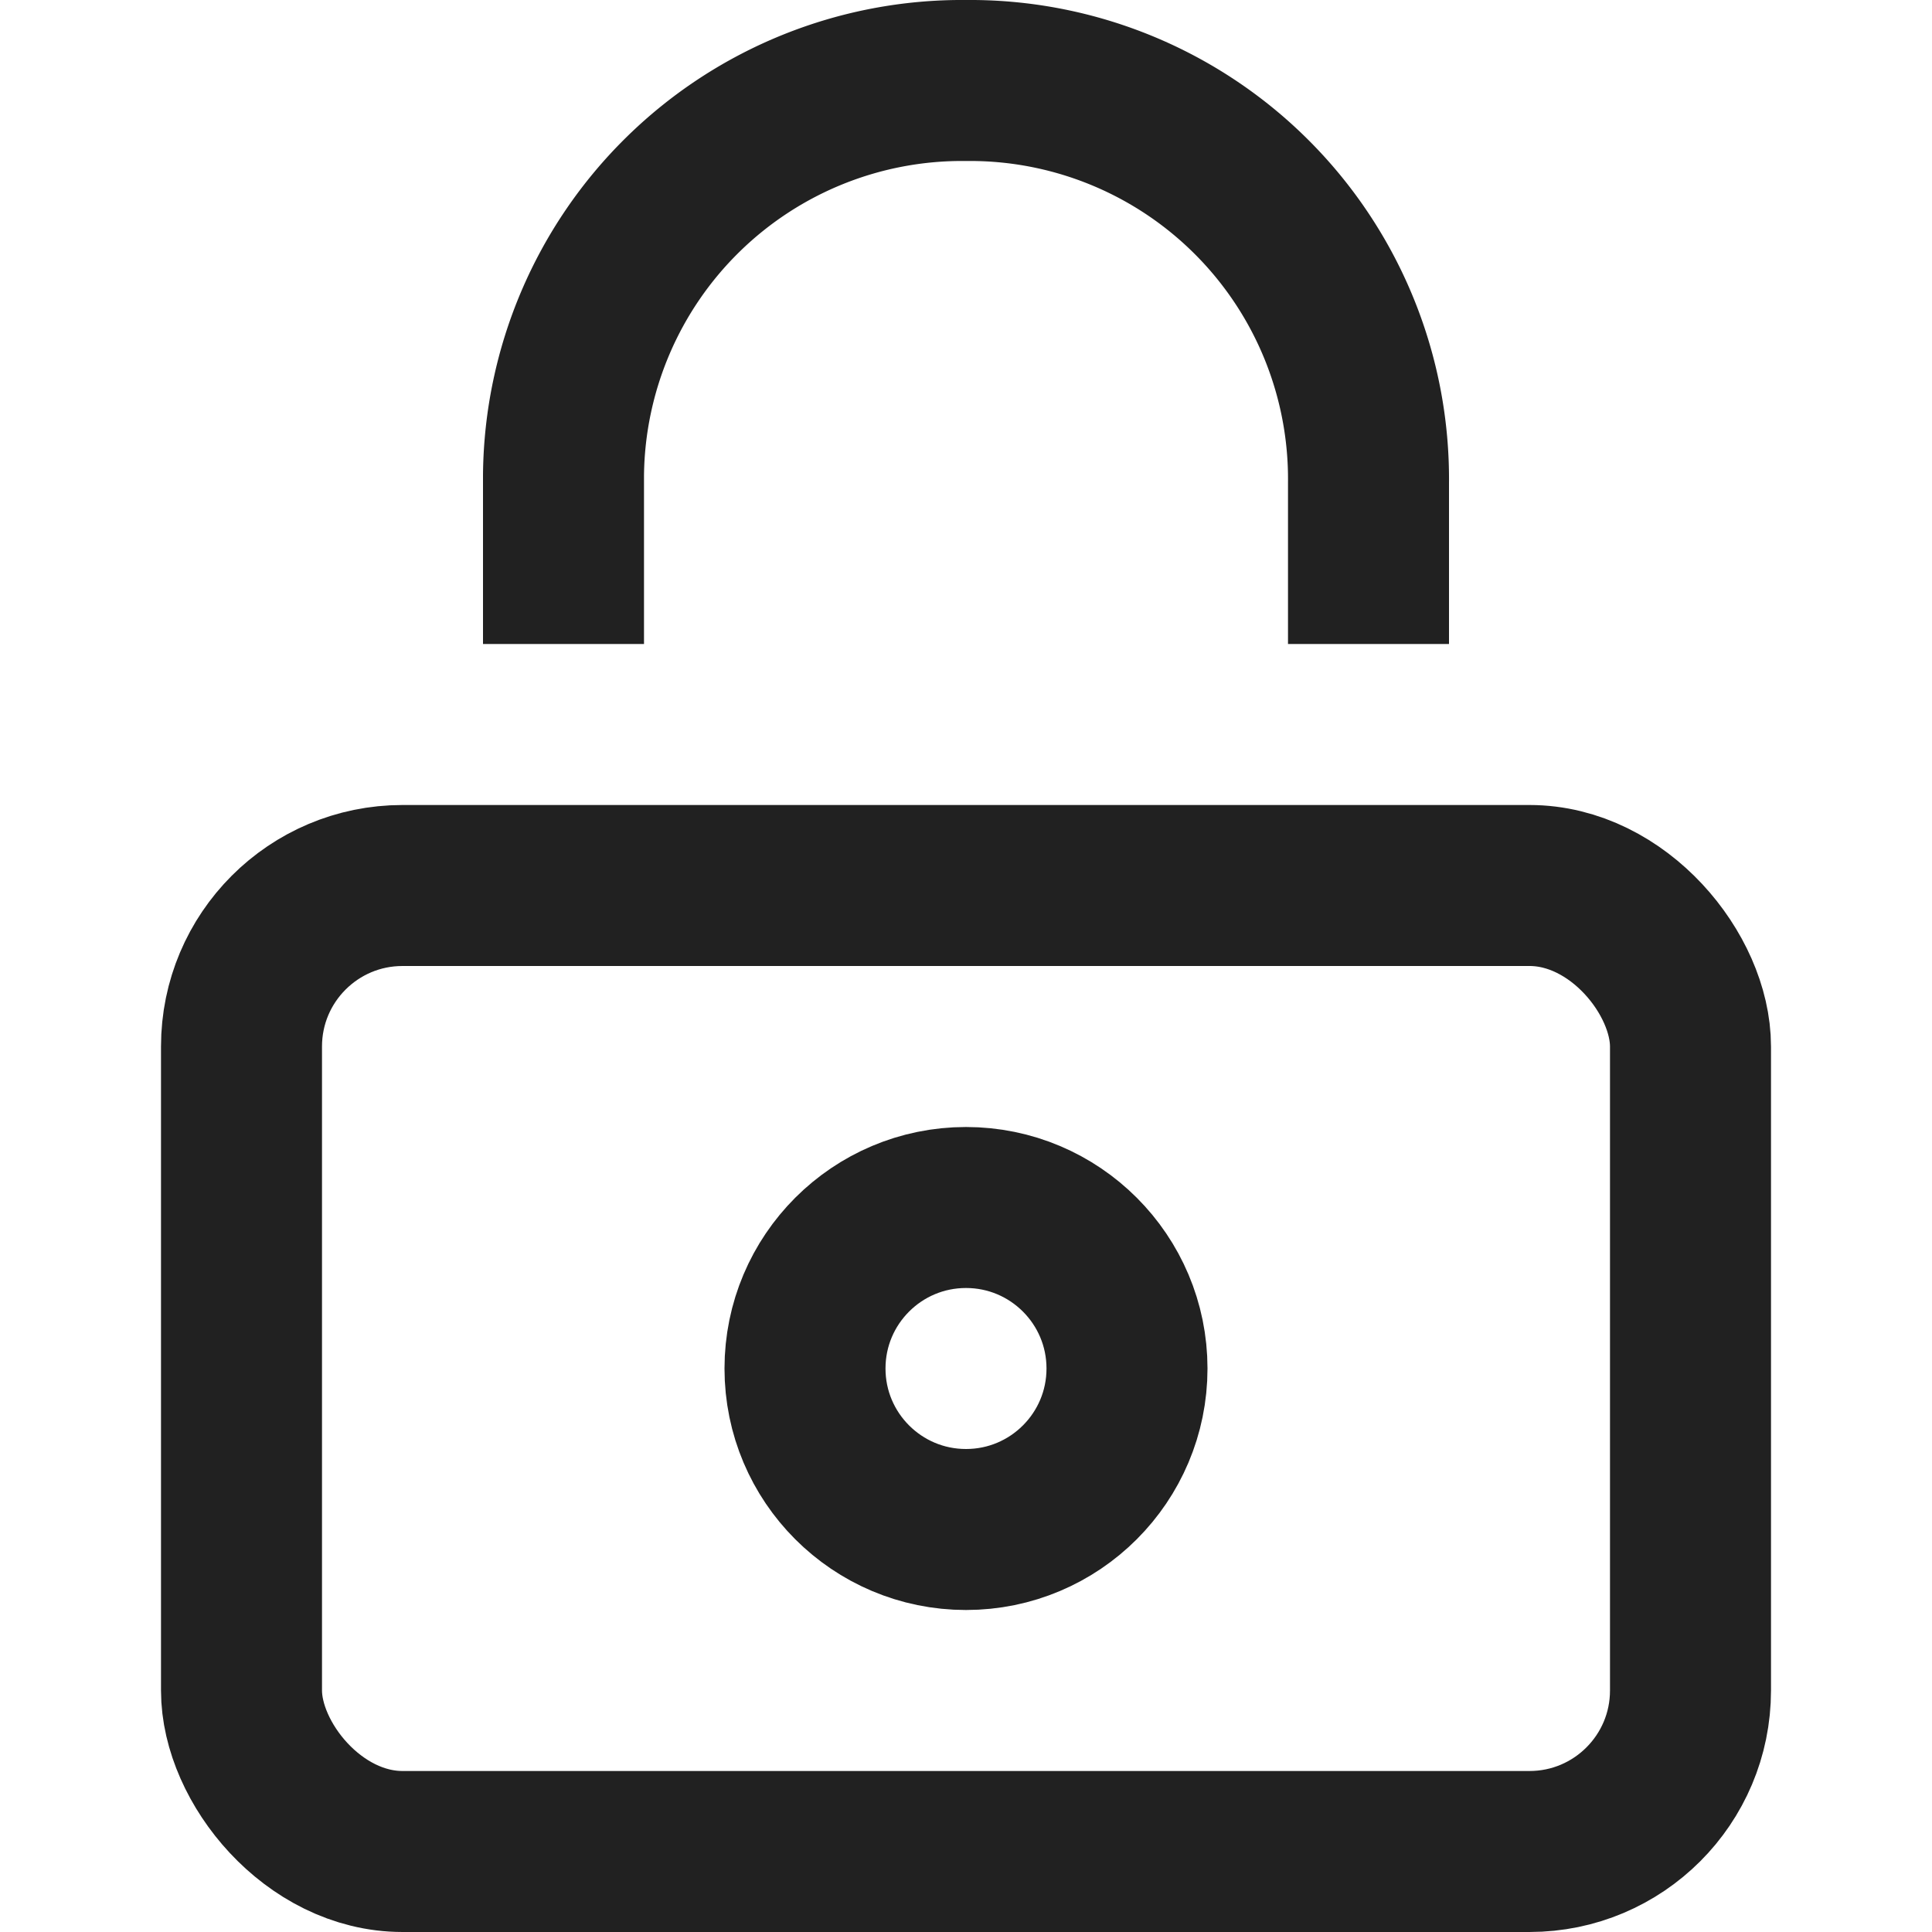 <svg xmlns="http://www.w3.org/2000/svg" height="24" width="24" viewBox="0 0 24 24"><title>lock</title><g stroke-linecap="square" stroke-width="2" fill="none" stroke="#212121" stroke-linejoin="miter" class="nc-icon-wrapper" stroke-miterlimit="10"><rect x="3" y="11" width="18" height="12" rx="2"></rect><circle cx="12" cy="17" r="2" stroke="#212121"></circle><path d="M17,7V6a4.951,4.951,0,0,0-4.9-5H12A4.951,4.951,0,0,0,7,5.9V7" stroke="#212121"></path></g></svg>